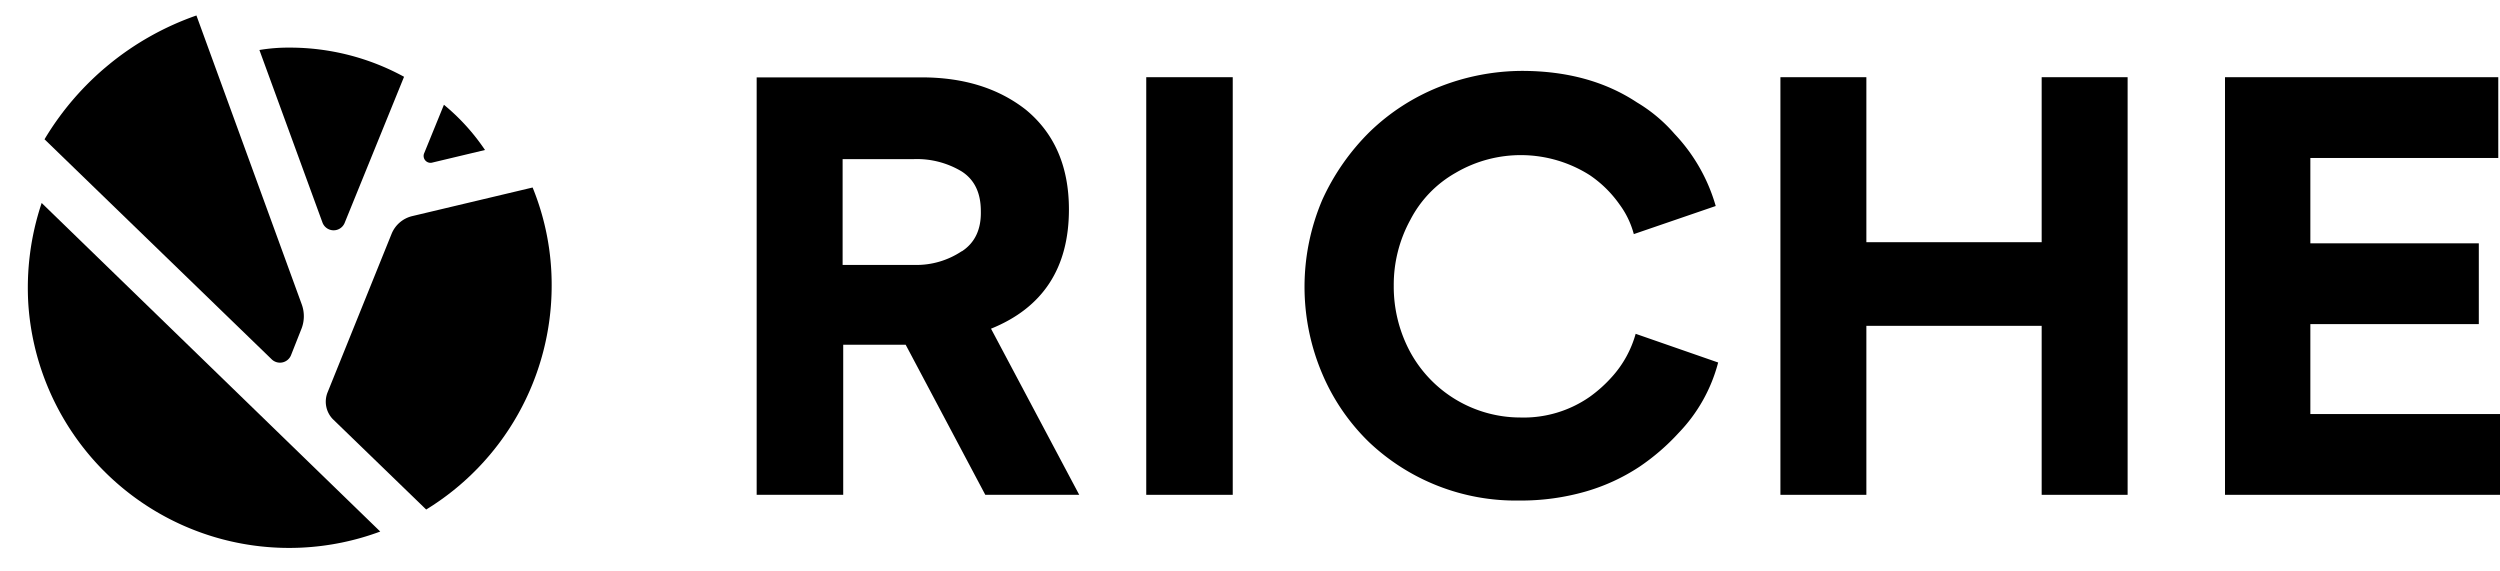 <svg id="logo--full" data-name="logo full" xmlns="http://www.w3.org/2000/svg" viewBox="0 0 420 96">
    <path d="M50.68,51.1,33,2.6A48.21,48.21,0,0,0,7.48,23.4l38.2,37a2,2,0,0,0,3.2-.7l1.7-4.3A5.8,5.8,0,0,0,50.68,51.1Z"/>
    <path d="M89.48,31.5l-20.2,4.8a5,5,0,0,0-3.5,3L55,66a4.22,4.22,0,0,0,.9,4.4l15.7,15.2A44.11,44.11,0,0,0,92.68,48,43.31,43.31,0,0,0,89.48,31.5Z"/>
    <path d="M4.78,51.4a43.92,43.92,0,0,0,59.1,37.9L7,34.1A44.8,44.8,0,0,0,4.78,51.4Z"/>
    <path d="M67.88,12.9A40,40,0,0,0,48.68,8a29.22,29.22,0,0,0-5.1.4l10.6,29a2,2,0,0,0,3.7.1Z"/>
    <path d="M74.58,17.6l-3.3,8.1a1.16,1.16,0,0,0,1.4,1.6l8.8-2.1A35.46,35.46,0,0,0,74.58,17.6Z"/>
    <path d="M179.58,35.2q0-10.79-7.22-16.75Q165.43,13,154.84,13H127.12V83.13h14.54V57.91h10.49l13.38,25.22h15.78L166.49,55.22Q179.57,49.93,179.58,35.2Zm-18,7a13.7,13.7,0,0,1-7.89,2.31H141.56V26.73h12a14.6,14.6,0,0,1,8,2.07q3.23,2.07,3.22,6.69C164.85,38.57,163.76,40.81,161.58,42.23Z"/>
    <rect x="192.57" y="12.97" width="14.53" height="70.16"/>
    <path d="M270.82,63.3a22.64,22.64,0,0,1-3.75,3.37,19.41,19.41,0,0,1-11.65,3.47A21.09,21.09,0,0,1,236.84,59a23.12,23.12,0,0,1-2.69-11,22.7,22.7,0,0,1,2.79-11.07,19.18,19.18,0,0,1,7.6-7.89,21.62,21.62,0,0,1,22.53.38,19.33,19.33,0,0,1,5,4.91,14.69,14.69,0,0,1,2.41,5l13.76-4.72a29.29,29.29,0,0,0-6.93-12.13A25.82,25.82,0,0,0,275,17.2q-8-5.29-19.35-5.29a38.13,38.13,0,0,0-13.86,2.69,35.71,35.71,0,0,0-11.64,7.51,38.38,38.38,0,0,0-8,11.45,37.29,37.29,0,0,0,0,29.26A35,35,0,0,0,230,74.28a35.83,35.83,0,0,0,25.22,9.81,39.4,39.4,0,0,0,11.26-1.54,32.92,32.92,0,0,0,8.95-4.14A36.82,36.82,0,0,0,282,72.74a26.73,26.73,0,0,0,6.65-11.84l-13.86-4.82A18,18,0,0,1,270.82,63.3Z"/>
    <polygon points="343 40.69 313.55 40.69 313.55 12.97 299.11 12.97 299.11 83.13 313.55 83.13 313.55 54.74 343 54.74 343 83.13 357.44 83.13 357.44 12.97 343 12.97 343 40.69"/>
    <polygon points="388.14 69.56 388.14 54.45 416.44 54.45 416.44 40.88 388.14 40.88 388.14 26.54 419.71 26.54 419.71 12.97 373.8 12.97 373.8 83.13 420 83.13 420 69.56 388.14 69.56"/>
</svg>
